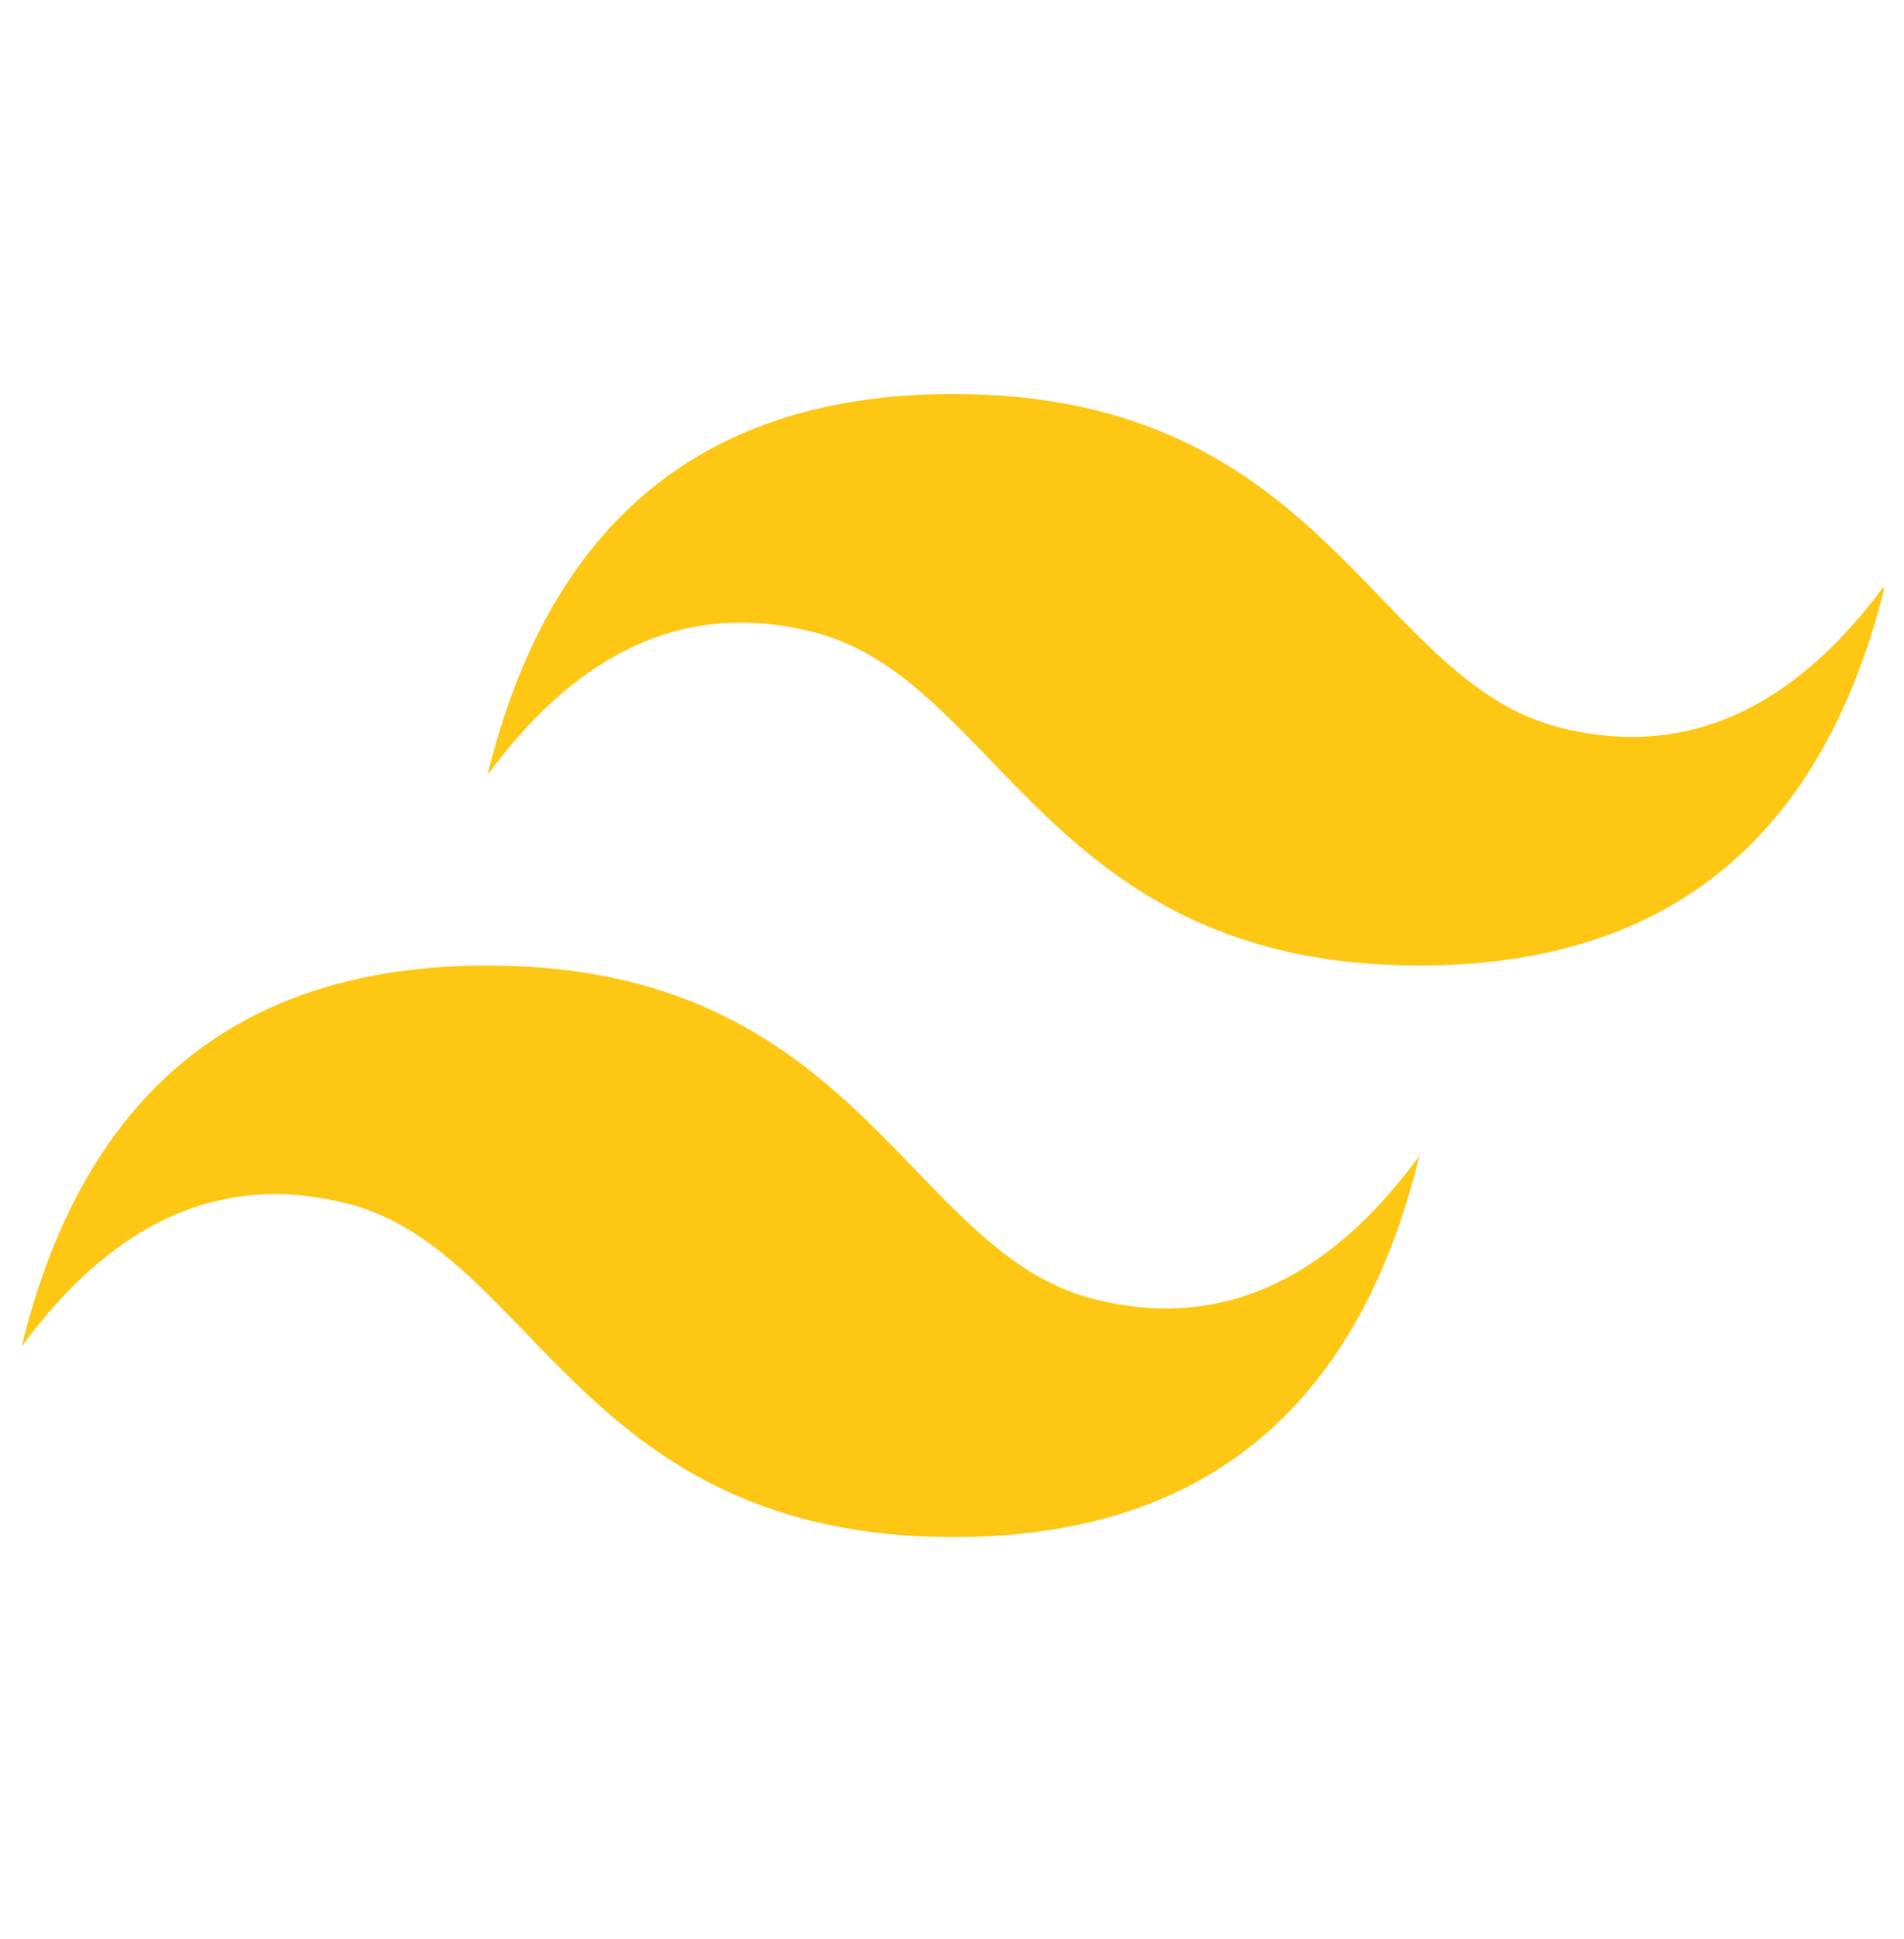 <svg width="55" height="56" viewBox="0 0 55 56" fill="none" xmlns="http://www.w3.org/2000/svg">
<g clip-path="url(#clip0_41_354)">
<path d="M14.083 22.379C15.877 15.044 20.364 11.377 27.542 11.377C38.309 11.377 39.654 19.628 45.038 21.004C48.627 21.921 51.767 20.546 54.459 16.878C52.665 24.212 48.178 27.88 41 27.88C30.233 27.88 28.888 19.628 23.504 18.253C19.915 17.336 16.775 18.711 14.083 22.379ZM0.625 38.883C2.419 31.548 6.906 27.88 14.083 27.88C24.85 27.88 26.196 36.132 31.579 37.507C35.169 38.425 38.309 37.049 41 33.381C39.206 40.716 34.719 44.384 27.542 44.384C16.775 44.384 15.429 36.132 10.046 34.757C6.457 33.839 3.317 35.215 0.625 38.883Z" fill="#FDC713"/>
</g>
<defs>
<clipPath id="clip0_41_354">
<rect width="53.834" height="54.869" fill="white" transform="translate(0.578 0.446)"/>
</clipPath>
</defs>
</svg>
